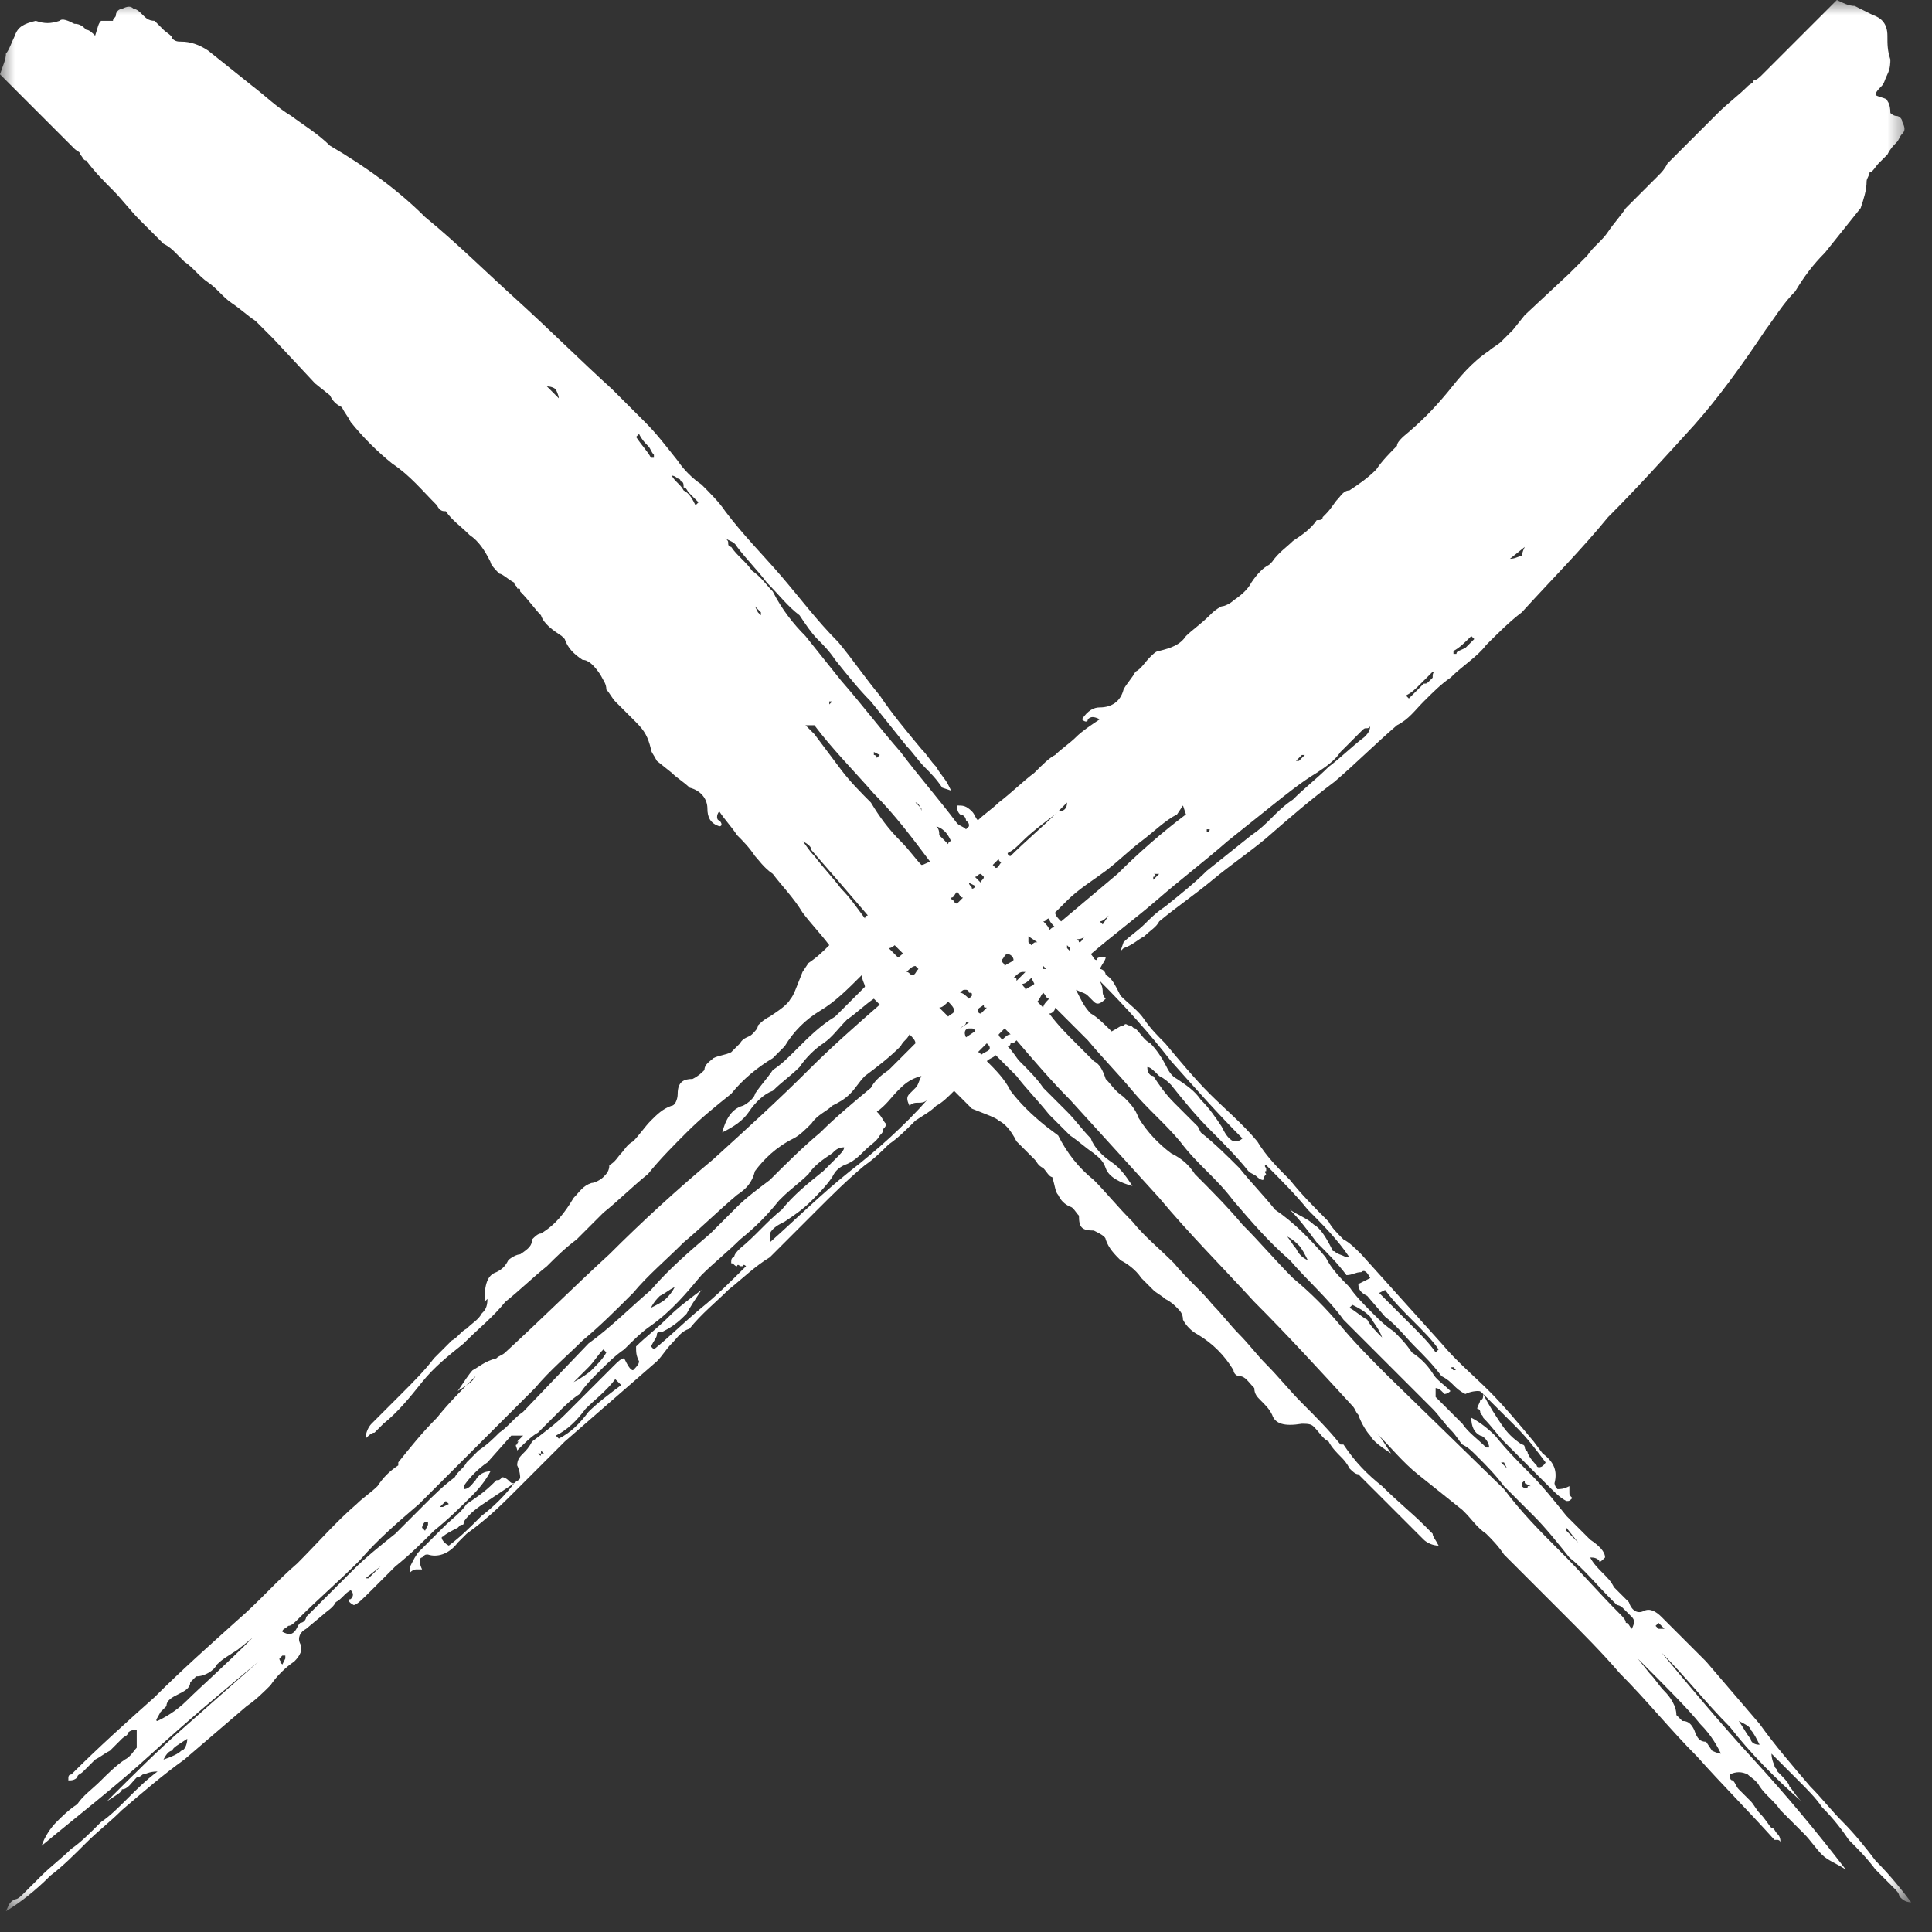 <svg xmlns="http://www.w3.org/2000/svg" xmlns:xlink="http://www.w3.org/1999/xlink" width="65" height="65" viewBox="0 0 65 65" version="1.1"><rect x="0" y="0" width="65" height="65" fill="#333333" stroke="none"/><title>Page 1</title><desc>Created with Sketch.</desc><defs><polygon id="path-1" points="64.3 64.3 64.3 0 0 0 0 64.3"/></defs><g id="Page-1" stroke="none" stroke-width="1" fill="none" fill-rule="evenodd"><g id="Desktop-HD" transform="translate(-1090, -231)"><g id="Page-1" transform="translate(1090, 231)"><mask id="mask-2" fill="white"><use xlink:href="#path-1"/></mask><g id="Clip-2"/><path d="M58.9 58.5C58.8 58.4 58.7 58.2 58.5 57.9 58.7 58 58.9 58.1 58.9 58.2 59 58.3 59.1 58.5 59.2 58.7 59 58.7 58.9 58.6 58.9 58.5L58.9 58.5ZM57 56.1L57 56 57 56 57 56.1ZM55.9 54.8C55.9 54.8 55.9 54.8 55.8 54.8L55.7 54.7 55.7 54.7 55.8 54.6 56 54.8C55.9 54.8 55.9 54.8 55.9 54.8L55.9 54.8ZM57.2 58C57.6 58.4 57.8 58.8 57.9 59 57.9 59 57.8 59 57.6 58.9L57.4 58.6C57.2 58.6 57.1 58.5 57 58.2 56.9 58 56.8 57.9 56.6 57.9L56.4 57.7C56.4 57.4 56.2 57.1 56 56.9 55.8 56.7 55.7 56.5 55.5 56.3L55.1 55.8C56.1 56.8 56.8 57.5 57.2 58L57.2 58ZM54.7 54.6C54.7 54.5 54.6 54.4 54.5 54.3 53.8 53.6 53.2 52.9 52.5 52.2 51.8 51.5 51.2 50.9 50.6 50.1L46.7 46.3C46.1 45.7 45.6 45.2 45.1 44.6 44.6 44 44.1 43.5 43.5 43 42.9 42.4 42.4 41.8 41.8 41.2 41.3 40.6 40.7 40 40.2 39.5 40 39.2 39.8 39 39.4 38.8 39 38.5 38.6 38.1 38.3 37.6 38.2 37.3 38 37.1 37.8 36.9 37.5 36.7 37.4 36.5 37.2 36.3 37.1 36 37 35.8 36.8 35.7 36.6 35.5 36.4 35.3 36.2 35.1 35.9 34.8 35.6 34.5 35.3 34.1 35.4 34.1 35.5 34 35.5 33.9 35.7 34.1 35.8 34.2 36 34.4 36.2 34.6 36.4 34.8 36.6 35 37.1 35.6 37.6 36.1 38.1 36.7 38.6 37.3 39.2 37.8 39.7 38.4 40 38.8 40.3 39.1 40.6 39.4 40.9 39.7 41.2 40 41.5 40.4 42.1 41.1 42.7 41.8 43.4 42.4 44 43.1 44.7 43.7 45.2 44.4L47.5 46.7C47.7 46.9 48 47.2 48.2 47.4 48.4 47.6 48.6 47.9 48.8 48.1 49 48.3 49.1 48.5 49.2 48.6 49.4 48.7 49.5 48.8 49.7 49 50 49.3 50.3 49.6 50.6 50 50.9 50.3 51.2 50.6 51.6 51 52 51.4 52.4 51.9 52.8 52.4 53.3 52.8 53.7 53.3 54.2 53.8 54.3 53.9 54.3 53.9 54.4 54 54.5 54 54.6 54.1 54.6 54.1 54.7 54.2 54.8 54.3 54.9 54.4 55 54.5 55 54.6 54.9 54.8 54.8 54.7 54.8 54.6 54.7 54.6L54.7 54.6ZM33.7 35C33.7 34.9 33.6 34.9 33.6 34.8 33.6 34.8 33.6 34.8 33.6 34.8 33.7 34.7 33.7 34.7 33.8 34.6 33.9 34.7 33.9 34.7 34 34.8 33.9 34.8 33.8 34.9 33.7 35L33.7 35ZM33 35.5C33 35.5 33 35.4 32.9 35.4 33 35.3 33.1 35.2 33.2 35.1 33.3 35.2 33.3 35.2 33.3 35.3 33.2 35.4 33.1 35.4 33 35.5L33 35.5ZM31.7 36.5C31.7 36.5 31.8 36.4 31.8 36.4 31.8 36.4 31.8 36.4 31.8 36.4 31.8 36.4 31.7 36.5 31.7 36.5L31.7 36.5ZM28.6 39.4C27.6 40.2 26.8 41 25.9 41.8 25.9 41.7 25.9 41.6 25.9 41.5 26 41.3 26.2 41.2 26.4 41.1 26.7 40.9 27 40.7 27.3 40.4 27.5 40.2 27.8 39.9 28 39.6 28.1 39.4 28.2 39.3 28.4 39.2 28.7 39.1 28.9 38.9 29.1 38.7 29.3 38.5 29.5 38.4 29.6 38.2 29.7 38.1 29.7 38.1 29.7 38 29.8 37.9 29.8 37.9 29.8 37.8 29.7 37.7 29.7 37.6 29.5 37.4 29.8 37.2 30 36.9 30.2 36.7 30.4 36.5 30.6 36.3 31 36.2 30.9 36.4 30.9 36.5 30.8 36.6L30.6 36.8C30.5 36.9 30.5 37 30.6 37.2 30.7 37.1 30.8 37.1 30.9 37.1 31 37.1 31.1 37.1 31.2 37 30.4 37.9 29.5 38.7 28.6 39.4L28.6 39.4ZM27.6 38.1C27 38.6 26.4 39.2 25.9 39.7 25.5 40 25.1 40.3 24.8 40.6 24.5 40.9 24.2 41.2 23.9 41.5 23.2 42.1 22.5 42.7 21.9 43.4 21.2 44 20.5 44.7 19.8 45.2L17.6 47.5C17.3 47.7 17.1 48 16.8 48.2 16.6 48.4 16.4 48.6 16.1 48.8 15.9 49 15.8 49.1 15.7 49.2 15.6 49.4 15.4 49.5 15.3 49.7 14.9 50 14.6 50.3 14.3 50.6 14 50.9 13.7 51.2 13.3 51.6 12.8 52 12.3 52.4 11.9 52.8 11.4 53.3 11 53.7 10.5 54.2 10.4 54.3 10.4 54.3 10.3 54.4 10.3 54.5 10.2 54.6 10.1 54.6 10 54.7 10 54.8 9.9 54.9 9.8 55 9.7 55 9.5 54.9 9.5 54.8 9.6 54.8 9.7 54.7 9.8 54.7 9.9 54.6 10 54.5 10.7 53.8 11.4 53.2 12.1 52.5 12.7 51.8 13.4 51.2 14.1 50.6L18 46.7C18.5 46.1 19.1 45.6 19.6 45.1 20.2 44.6 20.7 44.1 21.3 43.5 21.8 42.9 22.4 42.4 23 41.8 23.6 41.3 24.2 40.7 24.8 40.2 25.1 40 25.3 39.8 25.4 39.4 25.7 39 26.1 38.6 26.7 38.3 26.9 38.2 27.1 38 27.3 37.8 27.5 37.5 27.8 37.4 28 37.2 28.2 37.1 28.4 37 28.6 36.8 28.8 36.6 28.9 36.4 29.1 36.2 29.5 35.9 29.9 35.6 30.3 35.2 30.4 35 30.5 35 30.6 34.8 30.7 34.9 30.8 35 30.8 35.1 30.7 35.2 30.6 35.3 30.5 35.4 30.3 35.6 30.1 35.8 29.9 36 29.6 36.2 29.4 36.4 29.3 36.6 28.7 37.1 28.1 37.6 27.6 38.1L27.6 38.1ZM22.4 43.7C22.3 43.8 22.1 43.9 21.9 44 22 43.8 22.1 43.7 22.2 43.6 22.4 43.5 22.5 43.4 22.7 43.3 22.6 43.5 22.5 43.6 22.4 43.7L22.4 43.7ZM19.9 46.1C19.8 46.2 19.5 46.4 19.3 46.5 19.5 46.3 19.7 46.1 19.8 46 20 45.8 20.1 45.6 20.3 45.4L20.4 45.5C20.3 45.7 20.1 45.9 19.9 46.1L19.9 46.1ZM14.9 50.7L14.8 50.7 15 50.5 15.1 50.6 14.9 50.7ZM14.4 51.3L14.3 51.5 14.2 51.4C14.2 51.4 14.2 51.3 14.3 51.2L14.4 51.2C14.4 51.3 14.4 51.3 14.4 51.3L14.4 51.3ZM12.4 53.1L12.3 53.1 12.8 52.7 12.8 52.7 12.4 53.1ZM9.5 56C9.4 55.9 9.4 55.9 9.4 55.9 9.5 55.9 9.4 55.9 9.4 55.8L9.5 55.7 9.6 55.7 9.6 55.8 9.5 56ZM27 28.3C27.2 28.4 27.3 28.5 27.3 28.6 28 29.4 28.6 30.1 29.2 30.8 29.2 30.8 29.1 30.8 29.1 30.9 28.8 30.5 28.6 30.2 28.3 29.9 28 29.5 27.7 29.2 27.4 28.8 27.2 28.6 27.1 28.4 27 28.3L27 28.3ZM27.4 24.4C28 25.2 28.7 25.9 29.4 26.7 30.1 27.4 30.7 28.2 31.3 29 31.2 29 31.1 29.1 31 29.1 30.8 28.9 30.6 28.6 30.3 28.3 29.9 27.9 29.6 27.5 29.3 27 29 26.7 28.6 26.3 28.3 25.9 28 25.5 27.7 25.1 27.4 24.7L27.1 24.4 27.4 24.4ZM27.9 23.6C28 23.6 28 23.6 28 23.6L27.9 23.7 27.9 23.6ZM29.4 25.3L29.6 25.4 29.5 25.5C29.5 25.4 29.4 25.4 29.4 25.4L29.4 25.3 29.4 25.3ZM31 27.2L31 27.3C31 27.2 30.9 27 30.8 27L31 27.2ZM32 28.3C31.9 28.3 31.9 28.4 31.9 28.4 31.8 28.3 31.7 28.2 31.6 28.1 31.6 28 31.6 27.9 31.5 27.8 31.8 27.9 31.9 28.1 32 28.3L32 28.3ZM35.5 27.4C35.7 27.2 35.8 27.1 35.9 27 35.9 27.2 35.8 27.3 35.6 27.3 35.1 27.8 34.5 28.3 34 28.8 33.9 28.8 33.9 28.7 33.9 28.7 34.1 28.6 34.2 28.5 34.4 28.3 34.7 28 35.1 27.7 35.5 27.4L35.5 27.4ZM37.2 29.3C37.6 29 38 28.6 38.4 28.3 38.8 28 39.2 27.6 39.6 27.4L39.8 27.1 39.9 27.4C39.1 28 38.3 28.7 37.6 29.4 37 29.9 36.3 30.5 35.7 31 35.6 30.9 35.5 30.8 35.5 30.7 35.6 30.6 35.8 30.4 35.9 30.3 36.3 29.9 36.8 29.6 37.2 29.3L37.2 29.3ZM38.8 29.6L38.8 29.5C38.9 29.5 38.9 29.4 38.8 29.4L38.9 29.4 39 29.4 38.8 29.6ZM37.1 31.1L37 31C37.1 31 37.2 30.9 37.3 30.8L37.1 31.1ZM34.4 33.1C34.5 33.1 34.6 33 34.7 32.9L34.8 33.1C34.8 33.1 34.8 33.1 34.8 33.1 34.7 33.2 34.6 33.2 34.5 33.3 34.5 33.2 34.4 33.2 34.4 33.1L34.4 33.1ZM32.9 34C32.9 33.9 33 33.9 33.1 33.8 33.1 33.9 33.1 33.9 33.2 33.9L33 34.1C32.9 34.1 32.9 34 32.9 34L32.9 34ZM32.5 34.9C32.4 34.7 32.5 34.6 32.6 34.6 32.6 34.6 32.7 34.6 32.7 34.6 32.7 34.6 32.8 34.6 32.8 34.7L32.5 34.9ZM31.6 33.9C31.7 33.9 31.8 33.8 31.9 33.7 32 33.8 32.1 33.9 32.1 34 32.1 34.1 32 34.1 31.9 34.2 31.8 34.1 31.7 34 31.6 33.9L31.6 33.9ZM30.8 32.5C30.8 32.5 30.9 32.6 30.9 32.6 30.9 32.6 30.9 32.6 30.9 32.6 30.8 32.7 30.8 32.8 30.7 32.8 30.6 32.8 30.6 32.7 30.5 32.7 30.6 32.6 30.7 32.5 30.8 32.5L30.8 32.5ZM30.1 31.8C30.1 31.8 30.1 31.8 30.1 31.8 30.2 31.9 30.3 32 30.4 32.1 30.3 32.1 30.3 32.2 30.2 32.2 30.1 32.1 30 32 29.9 31.9 30 31.9 30.1 31.8 30.1 31.8L30.1 31.8ZM33.1 29.5C33.1 29.5 33.1 29.5 33.1 29.5 33.1 29.6 33 29.6 33 29.7 32.9 29.6 32.9 29.6 32.8 29.5 32.9 29.5 32.9 29.4 33 29.4 33 29.4 33.1 29.5 33.1 29.5L33.1 29.5ZM33.5 29.2C33.5 29.2 33.4 29.1 33.4 29.1 33.5 29 33.5 29 33.6 28.9 33.6 29 33.7 29 33.7 29 33.6 29.1 33.6 29.2 33.5 29.2L33.5 29.2ZM35.3 31.3C35.3 31.2 35.2 31.1 35.1 31 35.2 31 35.2 30.9 35.3 30.9 35.3 31 35.4 31.1 35.5 31.2 35.4 31.2 35.4 31.2 35.3 31.3L35.3 31.3ZM35.1 32.5L35.2 32.6 35.1 32.6C35.1 32.6 35.1 32.5 35.1 32.5L35.1 32.5ZM34.1 32.9C34.2 32.8 34.3 32.7 34.4 32.7 34.5 32.7 34.5 32.7 34.5 32.7L34.2 33C34.2 32.9 34.2 32.9 34.1 32.9L34.1 32.9ZM33.7 32.3C33.8 32.2 33.8 32.1 33.9 32.1 34 32.1 34.1 32.2 34.1 32.3 34 32.4 33.9 32.4 33.8 32.5 33.8 32.4 33.7 32.4 33.7 32.3L33.7 32.3ZM34.6 31.9C34.6 31.9 34.6 31.9 34.6 31.9 34.5 31.8 34.5 31.8 34.4 31.7 34.4 31.7 34.4 31.7 34.4 31.7L34.6 31.9ZM34.7 31.8C34.7 31.8 34.6 31.7 34.6 31.7 34.6 31.6 34.6 31.6 34.6 31.5 34.6 31.5 34.6 31.5 34.6 31.5L34.9 31.7C34.8 31.7 34.8 31.7 34.7 31.8L34.7 31.8ZM32.6 29.7L32.8 29.8C32.8 29.9 32.7 29.9 32.7 29.9 32.7 29.8 32.6 29.8 32.6 29.7 32.6 29.7 32.6 29.7 32.6 29.7L32.6 29.7ZM32.6 33.6C32.5 33.5 32.4 33.4 32.3 33.4 32.4 33.3 32.4 33.3 32.5 33.3 32.5 33.3 32.6 33.3 32.6 33.4 32.7 33.4 32.7 33.4 32.7 33.5 32.7 33.5 32.6 33.6 32.6 33.6L32.6 33.6ZM32.5 34.4C32.5 34.4 32.6 34.4 32.6 34.4L32.3 34.6C32.4 34.5 32.5 34.5 32.5 34.4L32.5 34.4ZM36 31.9C36 31.9 36 31.9 36 32 35.9 31.9 35.9 31.9 35.9 31.9 35.9 31.9 35.9 31.9 35.9 31.8 36 31.9 36 31.9 36 31.9L36 31.9ZM36.5 32.6C36.5 32.5 36.4 32.5 36.4 32.4 36.4 32.4 36.4 32.4 36.4 32.4 36.4 32.5 36.5 32.5 36.5 32.6L36.5 32.6ZM36.3 31.7C36.3 31.7 36.3 31.6 36.2 31.6 36.3 31.6 36.4 31.6 36.5 31.5 36.4 31.6 36.4 31.7 36.3 31.7L36.3 31.7ZM32.2 30C32.3 30.1 32.3 30.2 32.4 30.2 32.3 30.3 32.2 30.4 32.2 30.4 32.1 30.4 32.1 30.3 32.1 30.3 32 30.3 32 30.2 32 30.2 32.1 30.2 32.1 30.1 32.2 30L32.2 30ZM35.1 33.9C35 33.8 34.9 33.7 34.9 33.7 35 33.6 35 33.5 35.1 33.4 35.2 33.5 35.2 33.6 35.3 33.6 35.2 33.7 35.1 33.8 35.1 33.9L35.1 33.9ZM39.4 35.7C40.2 36.6 41 37.5 41.8 38.3 41.7 38.4 41.6 38.4 41.5 38.4 41.3 38.3 41.2 38.1 41.1 37.9 40.9 37.6 40.7 37.3 40.4 37 40.2 36.7 39.9 36.5 39.6 36.3 39.4 36.2 39.3 36 39.2 35.8 39.1 35.6 38.9 35.3 38.7 35.1 38.5 35 38.4 34.8 38.2 34.6 38.1 34.6 38.1 34.5 38 34.5 37.9 34.5 37.9 34.4 37.8 34.5 37.7 34.5 37.6 34.6 37.4 34.7 37.2 34.5 36.9 34.2 36.7 34.1 36.5 33.9 36.4 33.7 36.2 33.3 36.2 33.3 36.2 33.3 36.2 33.3 36.4 33.4 36.5 33.4 36.6 33.5L36.8 33.7C36.9 33.8 37 33.8 37.2 33.6 37.1 33.5 37.1 33.4 37.1 33.4 37.1 33.3 37.1 33.2 37 33 37.9 33.9 38.7 34.8 39.4 35.7L39.4 35.7ZM43.7 41.9C43.8 42 43.9 42.2 44 42.4 43.8 42.3 43.7 42.2 43.6 42 43.5 41.9 43.4 41.7 43.3 41.6 43.5 41.7 43.6 41.8 43.7 41.9L43.7 41.9ZM45.5 43.9C45.7 44 45.9 44.1 46.1 44.3 46.2 44.5 46.4 44.7 46.5 45 46.3 44.8 46.1 44.6 46 44.4 45.8 44.3 45.6 44.1 45.4 44L45.5 43.9ZM50.6 49.2L50.7 49.4 50.7 49.4 50.5 49.2 50.6 49.2ZM51.2 49.9C51.3 49.8 51.3 49.8 51.3 49.9L51.5 50 51.4 50C51.4 50.1 51.3 50.1 51.2 50L51.2 49.9ZM52.7 51.4L53.1 51.9 53.1 51.9 52.7 51.5 52.7 51.4ZM19.8 47.5C19.5 47.9 19.2 48.2 18.8 48.4L18.7 48.3C19.1 48.1 19.4 47.8 19.7 47.4 20 47.1 20.4 46.8 20.7 46.4L20.9 46.6C20.5 46.9 20.1 47.2 19.8 47.5L19.8 47.5ZM18.2 48.9C18.2 49 18.2 49 18.1 48.9L18.2 48.9C18.2 48.8 18.2 48.8 18.3 48.9L18.2 48.9ZM8.2 57L8.2 57 8.3 57 8.2 57ZM6.1 58.9C6 59 5.8 59.1 5.5 59.2 5.6 59 5.7 58.9 5.8 58.9 5.8 58.8 6 58.7 6.3 58.5 6.3 58.7 6.2 58.9 6.1 58.9L6.1 58.9ZM6.3 57.2C5.9 57.6 5.5 57.8 5.3 57.9 5.2 57.9 5.3 57.8 5.4 57.6L5.6 57.4C5.6 57.2 5.8 57.1 6 57 6.2 56.9 6.4 56.8 6.4 56.6L6.6 56.4C6.9 56.4 7.2 56.2 7.3 56 7.5 55.8 7.7 55.7 8 55.5L8.5 55.1C7.5 56.1 6.7 56.8 6.3 57.2L6.3 57.2ZM25.6 20.7L25.5 20.6 25.4 20.4 25.4 20.4 25.6 20.6C25.6 20.6 25.6 20.6 25.6 20.7L25.6 20.7ZM23.4 17C23.3 16.8 23.2 16.6 23 16.5 22.9 16.3 22.7 16.2 22.6 16L22.6 16C22.6 16 22.7 16 22.8 16.1 22.8 16.1 22.9 16.1 22.9 16.2 23 16.2 23 16.3 23 16.4 23.1 16.4 23.1 16.5 23.2 16.6L23.5 16.9 23.4 17ZM22 15.4C22 15.4 21.9 15.4 21.9 15.4 21.8 15.2 21.6 15 21.4 14.7L21.5 14.6C21.6 14.8 21.7 14.9 21.8 15 21.9 15.1 21.9 15.2 22 15.3 22 15.3 22 15.4 22 15.4 22 15.4 22 15.4 22 15.4L22 15.4ZM18.4 13C18.6 13 18.7 13.1 18.7 13.1 18.7 13.1 18.8 13.3 18.8 13.4L18.4 13ZM40.7 27.9C40.7 28 40.6 28 40.6 28L40.6 27.9 40.7 27.9ZM43.7 25.5L43.8 25.4 43.9 25.4 43.7 25.6C43.6 25.6 43.6 25.6 43.6 25.6L43.7 25.5ZM47.8 23C47.9 22.9 48.1 22.7 48.2 22.6L48.3 22.6C48.2 22.6 48.2 22.7 48.2 22.8 48.2 22.8 48.1 22.9 48.1 22.9 48 23 48 23 47.9 23 47.8 23.1 47.8 23.1 47.7 23.2L47.4 23.5 47.3 23.4C47.5 23.3 47.6 23.2 47.8 23L47.8 23ZM48.9 22C48.9 22 48.9 21.9 48.9 21.9 49.1 21.8 49.3 21.6 49.5 21.4L49.6 21.5C49.5 21.6 49.4 21.7 49.3 21.8 49.1 21.9 49 21.9 49 22 48.9 22 48.9 22 48.9 22 48.9 22 48.9 22 48.9 22L48.9 22ZM51.3 18.4C51.2 18.6 51.2 18.7 51.2 18.7 51.1 18.7 51 18.8 50.8 18.8L51.3 18.4ZM46.6 43.4C46.9 43.8 47.2 44.1 47.5 44.4 47.9 44.8 48.2 45.1 48.4 45.4L48.3 45.5C48.1 45.2 47.8 44.9 47.4 44.5 47.1 44.2 46.8 43.9 46.4 43.5L46.6 43.4ZM48.9 46L48.9 46C49 46.1 49 46.1 48.9 46.1L48.9 46.1C48.8 46 48.8 46 48.9 46L48.9 46ZM63.1 62.6C62.8 62.2 62.4 61.7 62 61.3 61.6 60.9 61.3 60.5 60.9 60.1 60.3 59.4 59.7 58.7 59.2 58 58.6 57.3 58 56.6 57.4 55.9 57.2 55.7 56.9 55.4 56.7 55.2 56.4 54.9 56.1 54.6 55.9 54.4 55.7 54.2 55.5 54.1 55.3 54.2 55.1 54.3 54.9 54.2 54.8 53.9L54.3 53.4C54.2 53.2 54.1 53.1 53.9 52.9 53.8 52.8 53.6 52.6 53.5 52.4 53.6 52.4 53.7 52.4 53.8 52.5 53.8 52.6 53.9 52.5 54 52.4 54 52.2 53.8 52 53.5 51.8L52.7 51C52.3 50.5 51.9 50 51.5 49.6 51.1 49.2 50.7 48.8 50.3 48.3 50 48 49.7 47.8 49.5 47.7 49.5 48 49.6 48.2 49.8 48.3 49.9 48.3 50.1 48.5 50.1 48.7 50.1 48.7 50.1 48.7 50 48.7 49.7 48.4 49.4 48.2 49.2 47.9L48.3 47C48.3 47 48.3 46.9 48.3 46.9L48.3 46.8 48.3 46.7C48.3 46.7 48.4 46.7 48.5 46.8 48.5 46.8 48.5 46.8 48.6 46.9 48.6 46.9 48.7 46.9 48.8 46.8 48.6 46.6 48.3 46.4 48.2 46.2 48 45.9 47.8 45.7 47.5 45.5 47.3 45.2 47.1 45 46.9 44.8 46.6 44.6 46.4 44.4 46.2 44.2 45.9 43.9 45.6 43.6 45.4 43.3 45.1 43 44.8 42.7 44.6 42.3 44.1 41.7 43.5 41.1 42.9 40.7 42.5 40.2 42.1 39.8 41.7 39.3 41.3 38.9 40.9 38.5 40.4 38.1L40.3 37.9C40 37.6 39.8 37.4 39.5 37.1 39.2 36.8 39 36.5 38.8 36.2 38.7 36.2 38.6 36.1 38.6 35.9 38.7 35.9 38.8 36 39 36.2 39.2 36.3 39.3 36.4 39.4 36.5 39.8 37 40.2 37.5 40.7 38 41.1 38.4 41.6 38.9 42 39.4 42.1 39.5 42.2 39.5 42.3 39.6 42.3 39.6 42.4 39.7 42.5 39.7 42.5 39.6 42.6 39.5 42.6 39.5 42.6 39.5 42.5 39.4 42.6 39.4 42.6 39.3 42.6 39.3 42.6 39.3 42.5 39.2 42.6 39.2 42.6 39.2 43.1 39.7 43.6 40.2 44 40.7 44.5 41.2 45 41.7 45.4 42.3L45.3 42.3C45.1 42.2 45 42.2 44.9 42.1 44.8 42.1 44.8 42 44.8 42 44.6 41.6 44.4 41.3 44.2 41.2 44 41 43.7 40.9 43.4 40.7 43.7 41 44 41.4 44.3 41.8 44.7 42.2 45 42.5 45.3 42.9 45.5 42.9 45.6 42.8 45.8 42.8 45.9 42.7 46 42.8 46.1 43 46.1 43 45.9 43.1 45.7 43.2 45.7 43.4 45.8 43.5 46 43.6L46.6 44.3C47 44.6 47.3 45 47.6 45.3 47.9 45.6 48.2 45.9 48.5 46.3 48.7 46.4 48.8 46.5 48.9 46.6 49 46.7 49.1 46.8 49.3 46.9 49.5 46.8 49.7 46.8 49.7 46.8 49.8 46.8 49.8 46.8 49.9 46.9 50.3 47.3 50.7 47.7 51 48 51.4 48.4 51.7 48.8 52 49.2 51.9 49.4 51.7 49.4 51.7 49.3 51.6 49.2 51.5 49.1 51.4 48.9 51.4 48.8 51.3 48.8 51.3 48.7 51.3 48.7 51.3 48.6 51.2 48.6 50.9 48.4 50.7 48.2 50.5 47.9 50.3 47.6 50.1 47.3 49.9 46.9 49.9 47 49.9 47.1 49.8 47.1 49.8 47.2 49.7 47.3 49.7 47.4 49.8 47.4 49.8 47.5 49.8 47.5 49.8 47.6 49.9 47.6 49.9 47.7 50.2 48 50.4 48.3 50.6 48.5 50.9 48.8 51.1 49 51.4 49.3L52.2 50.1C52.3 50.2 52.5 50.4 52.7 50.5 52.8 50.5 52.8 50.5 52.9 50.4 52.8 50.3 52.8 50.3 52.8 50.2 52.8 50.2 52.8 50.1 52.8 50 52.6 50.1 52.5 50.1 52.4 50.1 52.3 50 52.3 49.9 52.3 49.9 52.4 49.5 52.3 49.2 51.9 48.9L51.6 48.5C51.1 47.9 50.6 47.3 50.1 46.8 49.6 46.3 49 45.8 48.5 45.2L45.8 42.2C45.6 42 45.4 41.8 45.2 41.7 45 41.5 44.8 41.3 44.7 41.1 44.2 40.6 43.8 40.2 43.4 39.7 43 39.3 42.6 38.9 42.3 38.4 41.8 37.8 41.2 37.3 40.7 36.8 40.2 36.3 39.7 35.7 39.2 35.1 39 34.9 38.7 34.6 38.5 34.3 38.3 34 38 33.8 37.7 33.5 37.5 33.1 37.4 32.9 37.2 32.8 37.2 32.7 37.1 32.6 37 32.6 37.1 32.4 37.2 32.3 37.2 32.2 37 32.2 36.9 32.2 36.9 32.3L36.9 32.3C36.8 32.3 36.8 32.2 36.7 32.1 37.4 31.5 38.2 30.9 38.9 30.3 39.7 29.6 40.5 29 41.3 28.3 41.8 27.9 42.3 27.5 42.8 27.1 43.3 26.7 43.8 26.3 44.3 26 44.6 25.8 44.9 25.6 45.1 25.3 45.3 25.1 45.6 24.8 45.8 24.6 45.9 24.5 45.9 24.5 46 24.5 46 24.5 46.1 24.5 46.1 24.4 46.1 24.6 46 24.7 45.9 24.8 45.5 25.1 45.1 25.5 44.7 25.8 44.3 26.2 43.9 26.5 43.5 26.9 43.2 27.1 43 27.3 42.8 27.5 42.6 27.7 42.4 27.9 42.1 28.1 41.6 28.5 41.1 28.9 40.6 29.3 40.2 29.7 39.7 30.1 39.2 30.5 38.9 30.7 38.7 30.9 38.5 31.1 38.3 31.3 38 31.5 37.8 31.7L37.7 32 37.8 31.9C38.1 31.8 38.3 31.6 38.5 31.5 38.7 31.3 38.9 31.2 39 31 39.6 30.5 40.2 30.1 40.8 29.6 41.4 29.1 42 28.7 42.6 28.2 43.4 27.5 44.1 26.9 44.9 26.3 45.6 25.7 46.3 25 47 24.4 47.4 24.2 47.6 23.9 47.9 23.6 48.2 23.3 48.5 23 48.8 22.8 49.2 22.4 49.7 22.1 50 21.7 50.4 21.3 50.8 20.9 51.2 20.6 52.2 19.5 53.2 18.5 54.1 17.4 55.1 16.4 56 15.4 57 14.3 57.8 13.4 58.6 12.3 59.4 11.1 59.7 10.7 60 10.2 60.4 9.8 60.7 9.3 61 8.9 61.4 8.5 61.8 8 62.2 7.5 62.6 7 62.7 6.7 62.8 6.4 62.8 6.1 62.8 6 62.9 5.9 62.9 5.8 63 5.8 63.1 5.6 63.2 5.5 63.3 5.4 63.4 5.3 63.5 5.2 63.6 5 63.7 4.9 63.8 4.8 63.9 4.7 63.9 4.6 64 4.5 64.1 4.4 64.1 4.3 64 4.1 64 4 63.9 3.9 63.8 3.9 63.7 3.9 63.6 3.8 63.6 3.8 63.6 3.5 63.5 3.4 63.5 3.4 63.5 3.3 63.3 3.3 63.1 3.2 63.1 3.1 63.2 3 63.3 2.9 63.4 2.8 63.4 2.7 63.5 2.5 63.6 2.3 63.6 2.1 63.6 2 63.5 1.7 63.5 1.5 63.5 1.2 63.5 0.8 63.3 0.6 63 0.5 62.8 0.4 62.6 0.3 62.4 0.2 62.2 0.2 62 0.1 61.8 0L61.6 0.2 59.3 2.5C59.2 2.6 59.1 2.7 59 2.7 59 2.8 58.9 2.8 58.8 2.9 58.5 3.2 58.1 3.5 57.8 3.8 57.5 4.1 57.2 4.4 56.9 4.7L56.8 4.8 56.1 5.5C56 5.7 55.9 5.8 55.8 5.9 55.7 6 55.6 6.1 55.5 6.2 55.2 6.5 55 6.7 54.7 7 54.5 7.3 54.3 7.5 54.1 7.8 53.9 8.1 53.6 8.3 53.4 8.6 53.2 8.8 53 9 52.8 9.2L51.3 10.6 50.9 11.1C50.8 11.2 50.7 11.3 50.5 11.5 50.4 11.6 50.2 11.7 50.1 11.8 49.5 12.2 49.1 12.7 48.7 13.2 48.2 13.8 47.8 14.2 47.2 14.7 47.1 14.8 47 14.9 47 15 46.8 15.2 46.5 15.5 46.3 15.8 46 16.1 45.7 16.3 45.4 16.5 45.2 16.5 45.1 16.7 45 16.8 44.9 16.9 44.8 17.1 44.6 17.3 44.6 17.3 44.5 17.4 44.5 17.4 44.5 17.5 44.4 17.5 44.3 17.5 44.1 17.8 43.8 18 43.5 18.2 43.3 18.4 43 18.6 42.8 18.9L42.7 19C42.5 19.1 42.3 19.3 42.1 19.6 42 19.8 41.8 20 41.5 20.2 41.4 20.3 41.2 20.4 41.1 20.4 40.9 20.5 40.8 20.6 40.7 20.7 40.4 21 40.1 21.2 39.9 21.4 39.7 21.7 39.4 21.8 39 21.9 38.9 21.9 38.8 22 38.7 22.1 38.5 22.3 38.4 22.5 38.2 22.6 38.1 22.8 37.9 23 37.8 23.2 37.7 23.6 37.4 23.8 37 23.8 36.8 23.8 36.6 23.9 36.4 24.2 36.5 24.3 36.6 24.3 36.6 24.2 36.7 24.1 36.8 24.1 37 24.2 36.7 24.4 36.4 24.6 36.2 24.8 36 25 35.7 25.2 35.5 25.4 35.3 25.5 35.1 25.7 34.8 26 34.4 26.3 34 26.7 33.6 27 33.4 27.2 33.1 27.4 32.9 27.6 32.8 27.5 32.8 27.4 32.7 27.3 32.5 27.1 32.4 27.1 32.2 27.1 32.2 27.2 32.2 27.3 32.3 27.4 32.4 27.4 32.5 27.5 32.5 27.6 32.6 27.7 32.6 27.7 32.6 27.8 32.6 27.8 32.5 27.9 32.5 27.9 32.4 27.8 32.3 27.8 32.2 27.7 31.6 26.9 30.9 26.1 30.3 25.3 29.6 24.5 29 23.7 28.3 22.9 27.9 22.4 27.5 21.9 27.1 21.4 26.7 21 26.3 20.5 26 19.9 25.8 19.7 25.6 19.4 25.3 19.2 25.1 18.9 24.8 18.7 24.6 18.4 24.5 18.4 24.5 18.3 24.5 18.3 24.5 18.2 24.5 18.2 24.4 18.1 24.5 18.2 24.7 18.2 24.8 18.4 25.1 18.8 25.5 19.2 25.8 19.6 26.2 20 26.5 20.4 26.9 20.7 27.1 21 27.3 21.3 27.5 21.5 27.7 21.7 27.9 21.9 28.1 22.2 28.5 22.7 28.9 23.2 29.3 23.6 29.7 24.1 30.1 24.6 30.5 25.1 30.7 25.3 30.9 25.6 31.1 25.8 31.3 26 31.5 26.2 31.7 26.5L32 26.6 31.9 26.4C31.8 26.2 31.6 26 31.5 25.8 31.3 25.6 31.2 25.4 31 25.2 30.5 24.6 30 24 29.6 23.4 29.1 22.8 28.7 22.2 28.2 21.6 27.5 20.9 26.9 20.1 26.3 19.4 25.7 18.7 25 18 24.4 17.2 24.2 16.9 23.9 16.6 23.6 16.3 23.3 16.1 23 15.8 22.8 15.5 22.4 15 22.1 14.6 21.7 14.2 21.3 13.8 20.9 13.4 20.6 13.1 19.5 12.1 18.5 11.1 17.4 10.1 16.4 9.2 15.4 8.2 14.3 7.3 13.4 6.4 12.3 5.6 11.1 4.9 10.7 4.5 10.2 4.2 9.8 3.9 9.3 3.6 8.9 3.2 8.5 2.9 8 2.5 7.5 2.1 7 1.7 6.7 1.5 6.4 1.4 6.1 1.4 6 1.4 5.9 1.4 5.8 1.3 5.8 1.2 5.6 1.1 5.5 1 5.4 0.9 5.3 0.8 5.2 0.7 5 0.7 4.9 0.6 4.8 0.5 4.7 0.4 4.6 0.3 4.5 0.3 4.4 0.2 4.3 0.2 4.1 0.3 4 0.3 3.9 0.4 3.9 0.5 3.9 0.6 3.8 0.6 3.8 0.7 3.5 0.7 3.4 0.7 3.4 0.7 3.3 0.8 3.3 0.9 3.2 1.2 3.1 1.1 3 1 2.9 1 2.8 0.9 2.7 0.8 2.5 0.8 2.3 0.7 2.1 0.6 2 0.7 1.7 0.8 1.5 0.8 1.2 0.7 0.8 0.8 0.6 0.9 0.5 1.2 0.4 1.4 0.3 1.7 0.2 1.8 0.2 2 0.1 2.2 0 2.5L0.2 2.7 2.5 5C2.6 5.1 2.7 5.1 2.7 5.2 2.8 5.3 2.8 5.4 2.9 5.4 3.2 5.8 3.5 6.1 3.8 6.4 4.1 6.7 4.4 7.1 4.7 7.4L4.8 7.5 5.5 8.2C5.7 8.3 5.8 8.4 5.9 8.5 6 8.6 6.1 8.7 6.2 8.8 6.5 9 6.7 9.3 7 9.5 7.3 9.7 7.5 10 7.8 10.2 8.1 10.4 8.3 10.6 8.6 10.8L9.2 11.4 10.6 12.9 11.1 13.3C11.2 13.5 11.3 13.6 11.5 13.7 11.6 13.9 11.7 14 11.8 14.2 12.2 14.7 12.7 15.2 13.2 15.6 13.8 16 14.2 16.5 14.7 17 14.8 17.2 14.9 17.2 15 17.2 15.2 17.5 15.5 17.7 15.8 18 16.1 18.2 16.3 18.5 16.5 18.9 16.5 19 16.7 19.2 16.8 19.3 16.9 19.3 17.1 19.5 17.3 19.6 17.3 19.7 17.4 19.7 17.4 19.8 17.5 19.8 17.5 19.8 17.5 19.9 17.8 20.2 18 20.5 18.2 20.7 18.3 21 18.6 21.2 18.9 21.4L19 21.5C19.1 21.8 19.3 22 19.6 22.2 19.8 22.2 20 22.4 20.2 22.7 20.3 22.9 20.4 23 20.4 23.2 20.5 23.3 20.6 23.5 20.7 23.6 21 23.9 21.2 24.1 21.4 24.3 21.7 24.6 21.8 24.8 21.9 25.2 21.9 25.3 22 25.4 22.1 25.6L22.6 26C22.8 26.2 23 26.3 23.2 26.5 23.6 26.6 23.8 26.9 23.8 27.2 23.8 27.5 23.9 27.7 24.2 27.8 24.3 27.8 24.3 27.7 24.2 27.6 24.1 27.6 24.1 27.4 24.2 27.3 24.4 27.6 24.6 27.8 24.8 28.1 25 28.3 25.2 28.5 25.4 28.8 25.5 28.9 25.7 29.2 26 29.4 26.3 29.8 26.7 30.2 27 30.7 27.3 31.1 27.6 31.4 27.9 31.8 27.7 32 27.5 32.2 27.2 32.4L27 32.7C26.8 33.2 26.7 33.5 26.6 33.6 26.5 33.8 26.2 34 25.9 34.2 25.7 34.3 25.6 34.4 25.5 34.5 25.5 34.6 25.4 34.7 25.3 34.8 25.2 34.9 25 34.9 24.9 35.1 24.8 35.2 24.7 35.3 24.6 35.4 24.4 35.5 24.2 35.5 24 35.6 23.9 35.7 23.7 35.8 23.7 36 23.6 36.1 23.5 36.2 23.3 36.3 23 36.3 22.8 36.4 22.8 36.8 22.8 37 22.7 37.2 22.6 37.2 22.3 37.3 22.1 37.5 21.9 37.7 21.7 37.9 21.5 38.2 21.3 38.4 21.1 38.5 21 38.7 20.9 38.8 20.8 38.9 20.7 39.1 20.5 39.2 20.5 39.4 20.4 39.5 20.3 39.6 20.2 39.7 20 39.8 19.9 39.8 19.6 39.9 19.5 40.1 19.3 40.3 19 40.8 18.7 41.2 18.2 41.5 18.1 41.5 18 41.6 17.9 41.7 17.9 41.9 17.8 42 17.5 42.2 17.4 42.2 17.2 42.3 17.1 42.4 17 42.6 16.9 42.7 16.7 42.8 16.4 42.9 16.3 43.2 16.3 43.8L16.4 43.7C16.4 44 16.3 44.1 16.2 44.2 16.1 44.4 15.9 44.5 15.7 44.7 15.5 44.8 15.4 45 15.2 45.1 15.1 45.2 15 45.3 14.9 45.4 14.8 45.5 14.7 45.6 14.6 45.7 14.3 46.1 13.9 46.5 13.5 46.9L12.5 47.9C12.4 48 12.3 48.2 12.3 48.4 12.4 48.3 12.5 48.2 12.6 48.2 12.7 48.1 12.8 48 12.9 47.9 13.4 47.5 13.8 47 14.2 46.5 14.6 46 15.1 45.6 15.6 45.2L15.7 45.1C16.1 44.7 16.6 44.3 17 43.8 17.5 43.4 17.9 43 18.4 42.6 18.7 42.3 19 42 19.4 41.7 19.7 41.4 20 41.1 20.3 40.8 20.8 40.4 21.3 39.9 21.8 39.5 22.2 39 22.7 38.5 23.1 38.1 23.6 37.6 24.1 37.2 24.6 36.8 25 36.3 25.5 35.9 26 35.6L26.4 35.2C26.7 34.7 27.1 34.3 27.6 34 28.1 33.7 28.5 33.3 29 32.8L29 32.8C29 33 29.1 33.1 29.1 33.2 28.8 33.5 28.4 33.9 28.1 34.2 27.6 34.5 27.2 34.9 26.8 35.3 26.5 35.6 26.3 35.8 26 36 25.8 36.3 25.6 36.5 25.4 36.8 25.4 36.9 25.2 37.1 25 37.2 24.6 37.3 24.4 37.7 24.3 38.1 24.7 37.9 25 37.7 25.2 37.4 25.4 37.1 25.7 36.8 26 36.7 26.3 36.4 26.6 36.2 26.9 35.9 27.1 35.6 27.4 35.3 27.7 35.1 28 34.9 28.2 34.6 28.5 34.3 28.8 34.1 29.1 33.8 29.4 33.6 29.4 33.6 29.5 33.7 29.5 33.7 29.5 33.7 29.6 33.8 29.6 33.8 28.8 34.5 28 35.2 27.2 36 26.2 37 25.1 38 24 39 22.8 40 21.6 41.1 20.5 42.2 19.3 43.3 18.2 44.4 17 45.5 16.9 45.6 16.8 45.6 16.7 45.7 16.3 45.8 16.1 46 15.9 46.1 15.8 46.2 15.6 46.5 15.4 46.8 15.7 46.6 15.9 46.5 16 46.3 15.5 46.8 15.1 47.2 14.7 47.7 14.2 48.2 13.8 48.7 13.4 49.2L13.4 49.3C13.1 49.5 12.9 49.7 12.7 50 12.5 50.2 12.2 50.4 12 50.6 11.3 51.2 10.7 51.9 10 52.6 9.3 53.2 8.7 53.9 8 54.5 7 55.4 6.1 56.2 5.2 57.1 4.3 57.9 3.3 58.8 2.4 59.7 2.3 59.7 2.3 59.8 2.3 59.8 2.3 59.8 2.3 59.9 2.3 59.9 2.4 59.9 2.5 59.9 2.6 59.8 2.6 59.7 2.7 59.7 2.8 59.6 2.9 59.5 3 59.4 3.2 59.2 3.4 59.1 3.5 59 3.7 58.9L4.1 58.5C4.2 58.4 4.3 58.4 4.3 58.3 4.4 58.2 4.5 58.2 4.6 58.2 4.6 58.4 4.6 58.6 4.6 58.8 4.5 58.9 4.4 59.1 4.2 59.2 3.9 59.4 3.6 59.7 3.4 59.9 3.1 60.2 2.8 60.4 2.6 60.7 2.3 60.9 2.1 61.1 1.9 61.3 1.7 61.5 1.5 61.8 1.4 62.1 2.6 61.1 3.9 60.1 5.1 59 6.3 57.9 7.5 56.9 8.7 55.9 7.8 56.7 7 57.4 6.1 58.2 5.3 58.9 4.5 59.7 3.6 60.6 3.9 60.4 4.1 60.3 4.1 60.2 4.3 60.2 4.4 60 4.6 59.8 4.7 59.8 4.8 59.7 4.8 59.7 4.9 59.7 5 59.6 5.3 59.6 4.9 59.9 4.6 60.2 4.3 60.5 4 60.8 3.7 61.1 3.4 61.3 3 61.7 2.7 62 2.4 62.2 2.1 62.5 1.7 62.8 1.4 63.1L0.8 63.7C0.7 63.8 0.6 63.9 0.5 63.9 0.3 64 0.3 64.1 0.2 64.3 0.7 64 1.2 63.6 1.7 63.1 2.1 62.8 2.5 62.4 2.9 62 3.3 61.6 3.7 61.3 4.1 60.9 4.8 60.3 5.5 59.7 6.2 59.2 6.9 58.6 7.6 58 8.3 57.4 8.6 57.2 8.9 56.9 9.1 56.7 9.3 56.4 9.6 56.1 9.9 55.9 10.1 55.7 10.2 55.5 10.1 55.3 10 55.1 10.1 54.9 10.3 54.8L10.9 54.3C11 54.2 11.2 54.1 11.3 53.9 11.5 53.8 11.6 53.6 11.8 53.5 11.9 53.6 11.9 53.7 11.8 53.8 11.7 53.8 11.7 53.9 11.9 54 12 54 12.2 53.8 12.5 53.5L13.3 52.7C13.8 52.3 14.2 51.9 14.6 51.5 15.1 51.1 15.5 50.7 15.9 50.3 16.2 50 16.4 49.7 16.5 49.5 16.3 49.5 16.1 49.6 16 49.8 15.9 49.9 15.8 50.1 15.6 50.1 15.6 50.1 15.6 50.1 15.6 50 15.8 49.7 16.1 49.4 16.4 49.2L17.2 48.3C17.3 48.3 17.3 48.3 17.4 48.3L17.5 48.3 17.6 48.3C17.6 48.3 17.5 48.4 17.4 48.5 17.5 48.5 17.4 48.5 17.4 48.6 17.3 48.6 17.4 48.7 17.4 48.8 17.6 48.6 17.9 48.3 18.1 48.2 18.3 48 18.5 47.8 18.8 47.5 19 47.3 19.2 47.1 19.5 46.9 19.7 46.6 19.9 46.4 20.1 46.2 20.4 45.9 20.7 45.6 21 45.4 21.3 45.1 21.6 44.8 21.9 44.6 22.6 44.1 23.1 43.5 23.6 42.9 24 42.5 24.5 42.1 24.9 41.7 25.4 41.3 25.8 40.9 26.2 40.4L26.3 40.3C26.6 40 26.9 39.8 27.2 39.5 27.4 39.2 27.7 39 28 38.8 28.1 38.7 28.2 38.6 28.4 38.6 28.4 38.7 28.3 38.8 28.1 39 27.9 39.2 27.8 39.3 27.7 39.4 27.2 39.8 26.7 40.2 26.3 40.7 25.8 41.1 25.4 41.6 24.9 42 24.8 42.1 24.7 42.2 24.7 42.3 24.6 42.3 24.6 42.4 24.6 42.5 24.7 42.5 24.7 42.6 24.8 42.6 24.8 42.6 24.8 42.5 24.9 42.6 24.9 42.6 25 42.6 25 42.6 25 42.5 25.1 42.6 25.1 42.6 24.6 43.1 24.1 43.6 23.6 44 23 44.5 22.5 45 22 45.4L21.9 45.3C22 45.1 22.1 45 22.1 44.9 22.1 44.8 22.2 44.8 22.3 44.8 22.7 44.6 22.9 44.4 23.1 44.2 23.2 44 23.4 43.7 23.6 43.4 23.2 43.7 22.8 44 22.5 44.3 22.1 44.7 21.7 45 21.4 45.3 21.4 45.5 21.4 45.6 21.5 45.8 21.5 45.9 21.4 46 21.3 46.1 21.2 46.1 21.1 45.9 21 45.7 20.9 45.7 20.8 45.8 20.6 46L20 46.6C19.6 47 19.3 47.3 19 47.6 18.7 47.9 18.3 48.2 17.9 48.5 17.8 48.7 17.7 48.8 17.6 48.9 17.5 49 17.4 49.1 17.4 49.3 17.5 49.5 17.5 49.7 17.5 49.7 17.5 49.8 17.4 49.8 17.3 49.9 17 50.3 16.6 50.7 16.2 51 15.8 51.4 15.5 51.7 15.1 52 14.9 51.9 14.8 51.7 14.9 51.7 15 51.6 15.2 51.5 15.4 51.4 15.4 51.4 15.5 51.3 15.5 51.3 15.6 51.3 15.6 51.3 15.6 51.2 15.8 50.9 16.1 50.7 16.4 50.5 16.7 50.3 17 50.1 17.3 49.9 17.2 49.9 17.2 49.9 17.1 49.8 17.1 49.8 17 49.7 16.9 49.7 16.8 49.8 16.8 49.8 16.7 49.8 16.7 49.8 16.6 49.9 16.6 49.9 16.3 50.2 16 50.4 15.7 50.6 15.5 50.9 15.2 51.1 14.9 51.4L14.1 52.2C14 52.3 13.9 52.5 13.8 52.7 13.8 52.8 13.8 52.8 13.8 52.9 13.9 52.8 14 52.8 14 52.8 14.1 52.8 14.1 52.8 14.2 52.8 14.1 52.6 14.1 52.4 14.2 52.4 14.3 52.3 14.3 52.3 14.4 52.3 14.7 52.4 15.1 52.3 15.4 51.9L15.7 51.6C16.4 51.1 16.9 50.6 17.4 50.1L19 48.5 22.1 45.8C22.3 45.6 22.4 45.4 22.6 45.2 22.8 45 22.9 44.8 23.2 44.7 23.6 44.2 24.1 43.8 24.5 43.4 25 43 25.4 42.6 25.9 42.3 26.4 41.8 27 41.2 27.5 40.7 28 40.2 28.5 39.7 29.1 39.2 29.4 39 29.7 38.7 29.9 38.5 30.2 38.3 30.5 38 30.8 37.7 31.1 37.5 31.3 37.4 31.5 37.2 31.7 37.1 31.9 36.9 32.1 36.7 32.2 36.8 32.3 36.9 32.4 37L32.7 37.3C33.2 37.5 33.5 37.6 33.6 37.7 33.8 37.8 34 38 34.2 38.4 34.3 38.5 34.4 38.6 34.5 38.7 34.6 38.8 34.7 38.9 34.8 39 34.9 39.1 34.9 39.2 35.1 39.3 35.2 39.4 35.3 39.6 35.4 39.6 35.5 39.9 35.5 40.1 35.6 40.2 35.7 40.4 35.8 40.5 36 40.6 36.1 40.6 36.2 40.8 36.3 40.9 36.3 41.3 36.4 41.4 36.8 41.4 37 41.5 37.2 41.6 37.2 41.7 37.3 42 37.5 42.2 37.7 42.4 37.9 42.5 38.2 42.7 38.4 43 38.5 43.1 38.7 43.3 38.8 43.4 38.9 43.5 39.1 43.6 39.2 43.7 39.4 43.8 39.5 43.9 39.6 44 39.7 44.1 39.8 44.2 39.8 44.4 39.9 44.6 40.1 44.8 40.3 44.9 40.8 45.2 41.2 45.6 41.5 46.1 41.5 46.2 41.6 46.3 41.7 46.3 41.9 46.3 42 46.5 42.2 46.7 42.2 46.9 42.3 47 42.4 47.1 42.6 47.3 42.7 47.4 42.8 47.6 42.9 47.9 43.2 48 43.8 47.9L43.7 47.9C44 47.9 44.1 47.9 44.2 48 44.4 48.2 44.5 48.4 44.7 48.5 44.8 48.7 45 48.9 45.1 49 45.2 49.1 45.3 49.2 45.4 49.4 45.5 49.5 45.6 49.6 45.7 49.6 46.1 50 46.5 50.4 46.9 50.8L47.9 51.8C48 51.9 48.2 52 48.4 52 48.3 51.8 48.2 51.7 48.2 51.6 48.1 51.5 48 51.4 47.9 51.3 47.5 50.9 47 50.5 46.5 50 46 49.6 45.6 49.2 45.2 48.6L45.1 48.6C44.7 48.1 44.3 47.7 43.8 47.2 43.4 46.8 43 46.3 42.6 45.9 42.3 45.6 42 45.2 41.7 44.9 41.4 44.6 41.1 44.2 40.8 43.9 40.4 43.4 39.9 43 39.5 42.5 39 42 38.5 41.6 38.1 41.1 37.6 40.6 37.2 40.1 36.8 39.7 36.3 39.3 35.9 38.8 35.6 38.2L35.2 37.9C34.7 37.5 34.3 37.1 34 36.7 33.8 36.3 33.5 36 33.2 35.7 33.3 35.6 33.4 35.6 33.5 35.5 33.7 35.7 34 36 34.2 36.2 34.5 36.6 34.9 37 35.3 37.5 35.6 37.8 35.8 38 36 38.2 36.3 38.4 36.5 38.6 36.8 38.8 36.9 38.9 37.1 39 37.2 39.3 37.3 39.6 37.7 39.8 38.1 39.9 37.9 39.6 37.7 39.3 37.4 39.1 37.1 38.9 36.8 38.6 36.7 38.3 36.4 38 36.2 37.7 35.9 37.4 35.6 37.1 35.3 36.8 35.1 36.6 34.9 36.3 34.6 36 34.3 35.7 34.2 35.6 34.1 35.4 33.9 35.2 33.9 35.2 34 35.2 34 35.1 34.1 35.1 34.1 35.1 34.2 35 34.8 35.7 35.4 36.4 36 37 37 38.1 38 39.2 39 40.3 40 41.5 41.1 42.6 42.2 43.8 43.3 44.9 44.4 46.1 45.5 47.3 45.6 47.4 45.6 47.5 45.7 47.6 45.8 47.9 46 48.2 46.1 48.3 46.2 48.5 46.5 48.7 46.8 48.9 46.6 48.6 46.5 48.4 46.3 48.2 46.8 48.7 47.2 49.2 47.7 49.6 48.2 50 48.7 50.4 49.2 50.8L49.3 50.9C49.5 51.1 49.7 51.4 50 51.6 50.2 51.8 50.4 52 50.6 52.3 51.2 52.9 51.9 53.6 52.6 54.3 53.2 54.9 53.9 55.6 54.5 56.3 55.4 57.2 56.2 58.2 57.1 59.1 57.9 60 58.8 60.9 59.7 61.9 59.7 61.9 59.8 61.9 59.8 61.9 59.8 61.9 59.9 61.9 59.9 62 59.9 61.9 59.9 61.8 59.8 61.7 59.7 61.6 59.7 61.5 59.6 61.5 59.5 61.4 59.4 61.2 59.2 61 59.1 60.9 59 60.7 58.9 60.6L58.5 60.2C58.4 60.1 58.4 60 58.3 59.9 58.2 59.9 58.2 59.8 58.2 59.7 58.4 59.6 58.6 59.6 58.8 59.7 58.9 59.8 59.1 59.9 59.2 60.1 59.4 60.4 59.7 60.6 59.9 60.9 60.2 61.2 60.4 61.4 60.7 61.7 60.9 61.9 61.1 62.2 61.3 62.4 61.5 62.6 61.8 62.7 62.1 62.9 61.1 61.6 60.1 60.4 59 59.2 57.9 58 56.9 56.8 55.9 55.6 56.7 56.4 57.4 57.3 58.2 58.1 58.9 59 59.7 59.8 60.6 60.6 60.4 60.4 60.3 60.2 60.2 60.1 60.2 60 60 59.8 59.8 59.6 59.8 59.5 59.7 59.5 59.7 59.4 59.7 59.4 59.6 59.2 59.6 59 59.9 59.3 60.2 59.6 60.5 59.9 60.8 60.2 61.1 60.5 61.3 60.8 61.7 61.2 62 61.6 62.2 61.9 62.5 62.2 62.8 62.5 63.1 62.9L63.7 63.5C63.8 63.6 63.9 63.7 63.9 63.8 64 63.9 64.1 64 64.3 64 64 63.6 63.6 63.1 63.1 62.6L63.1 62.6Z" id="Fill-1" fill="#fff" mask="url(#mask-2)"/></g></g></g></svg>
